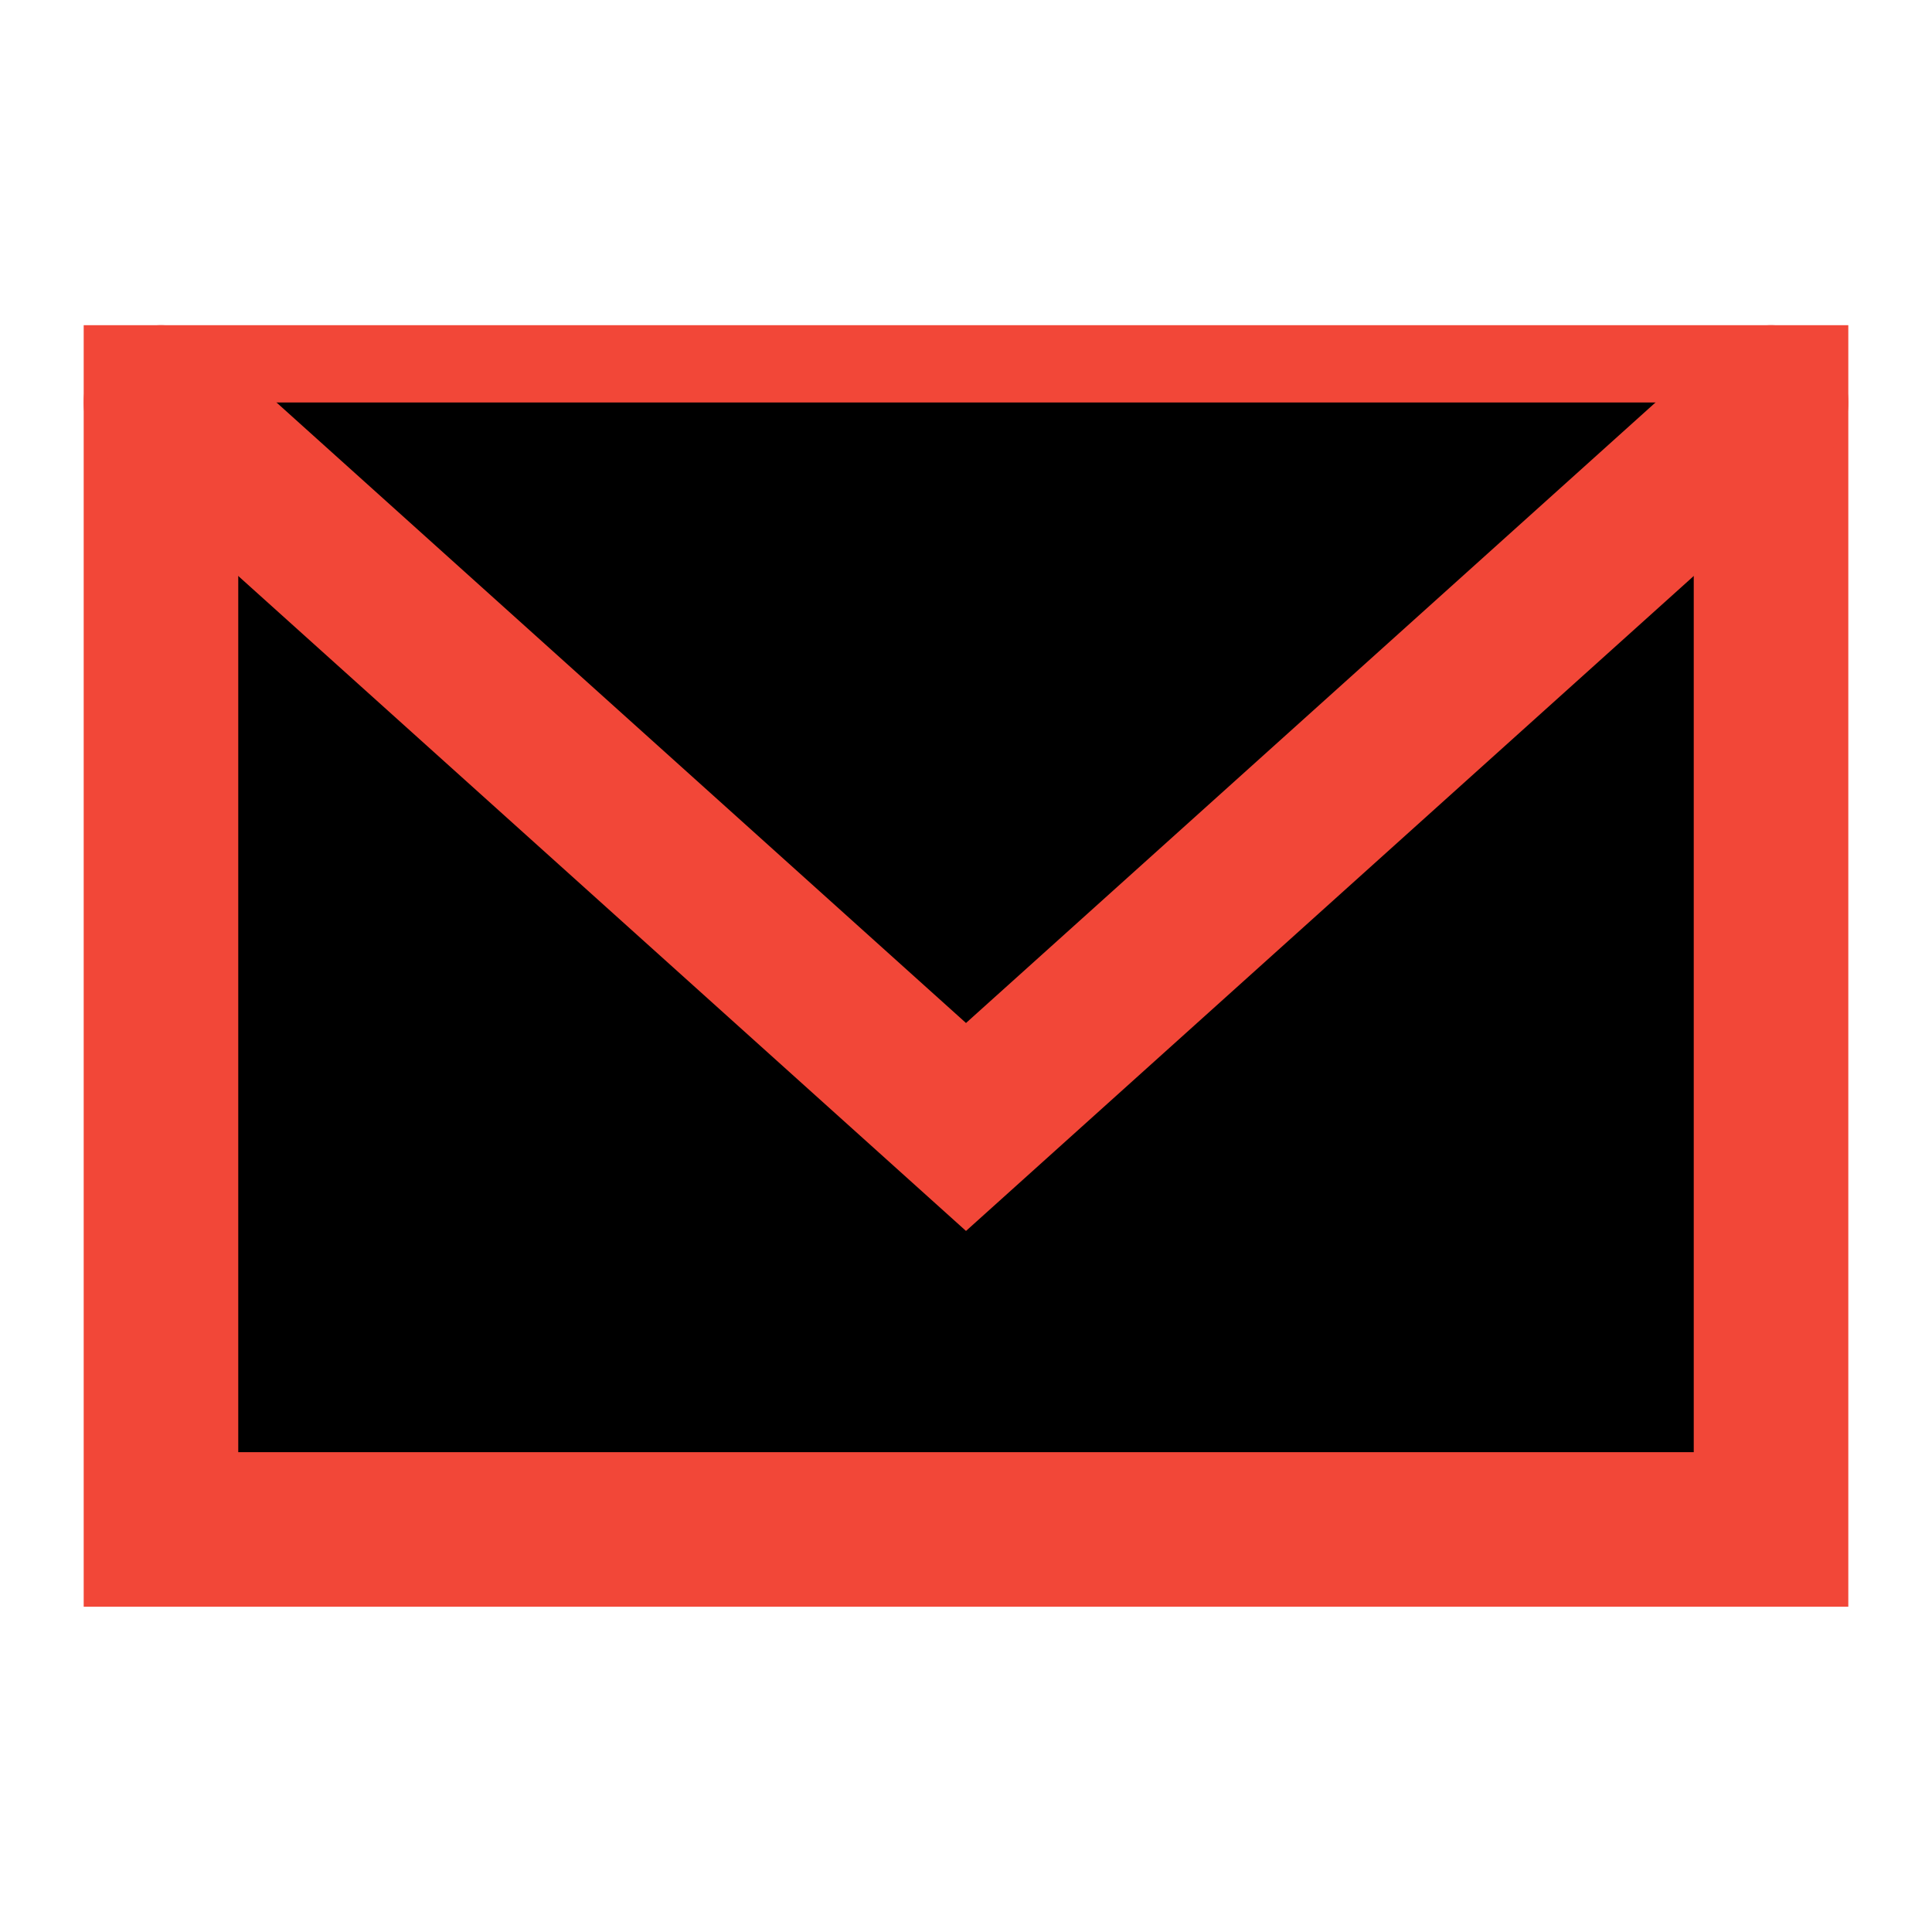 <svg width="25" height="25" viewBox="0 0 25 25" xmlns="http://www.w3.org/2000/svg">
<path d="M22.917 5.208H2.083V19.791H22.917V5.208Z" stroke="#F24738" stroke-width="2" stroke-linecap="square"/>
<path d="M2.083 5.208L12.5 14.583L22.917 5.208" stroke="#F24738" stroke-width="2" stroke-linecap="round"/>
</svg>
